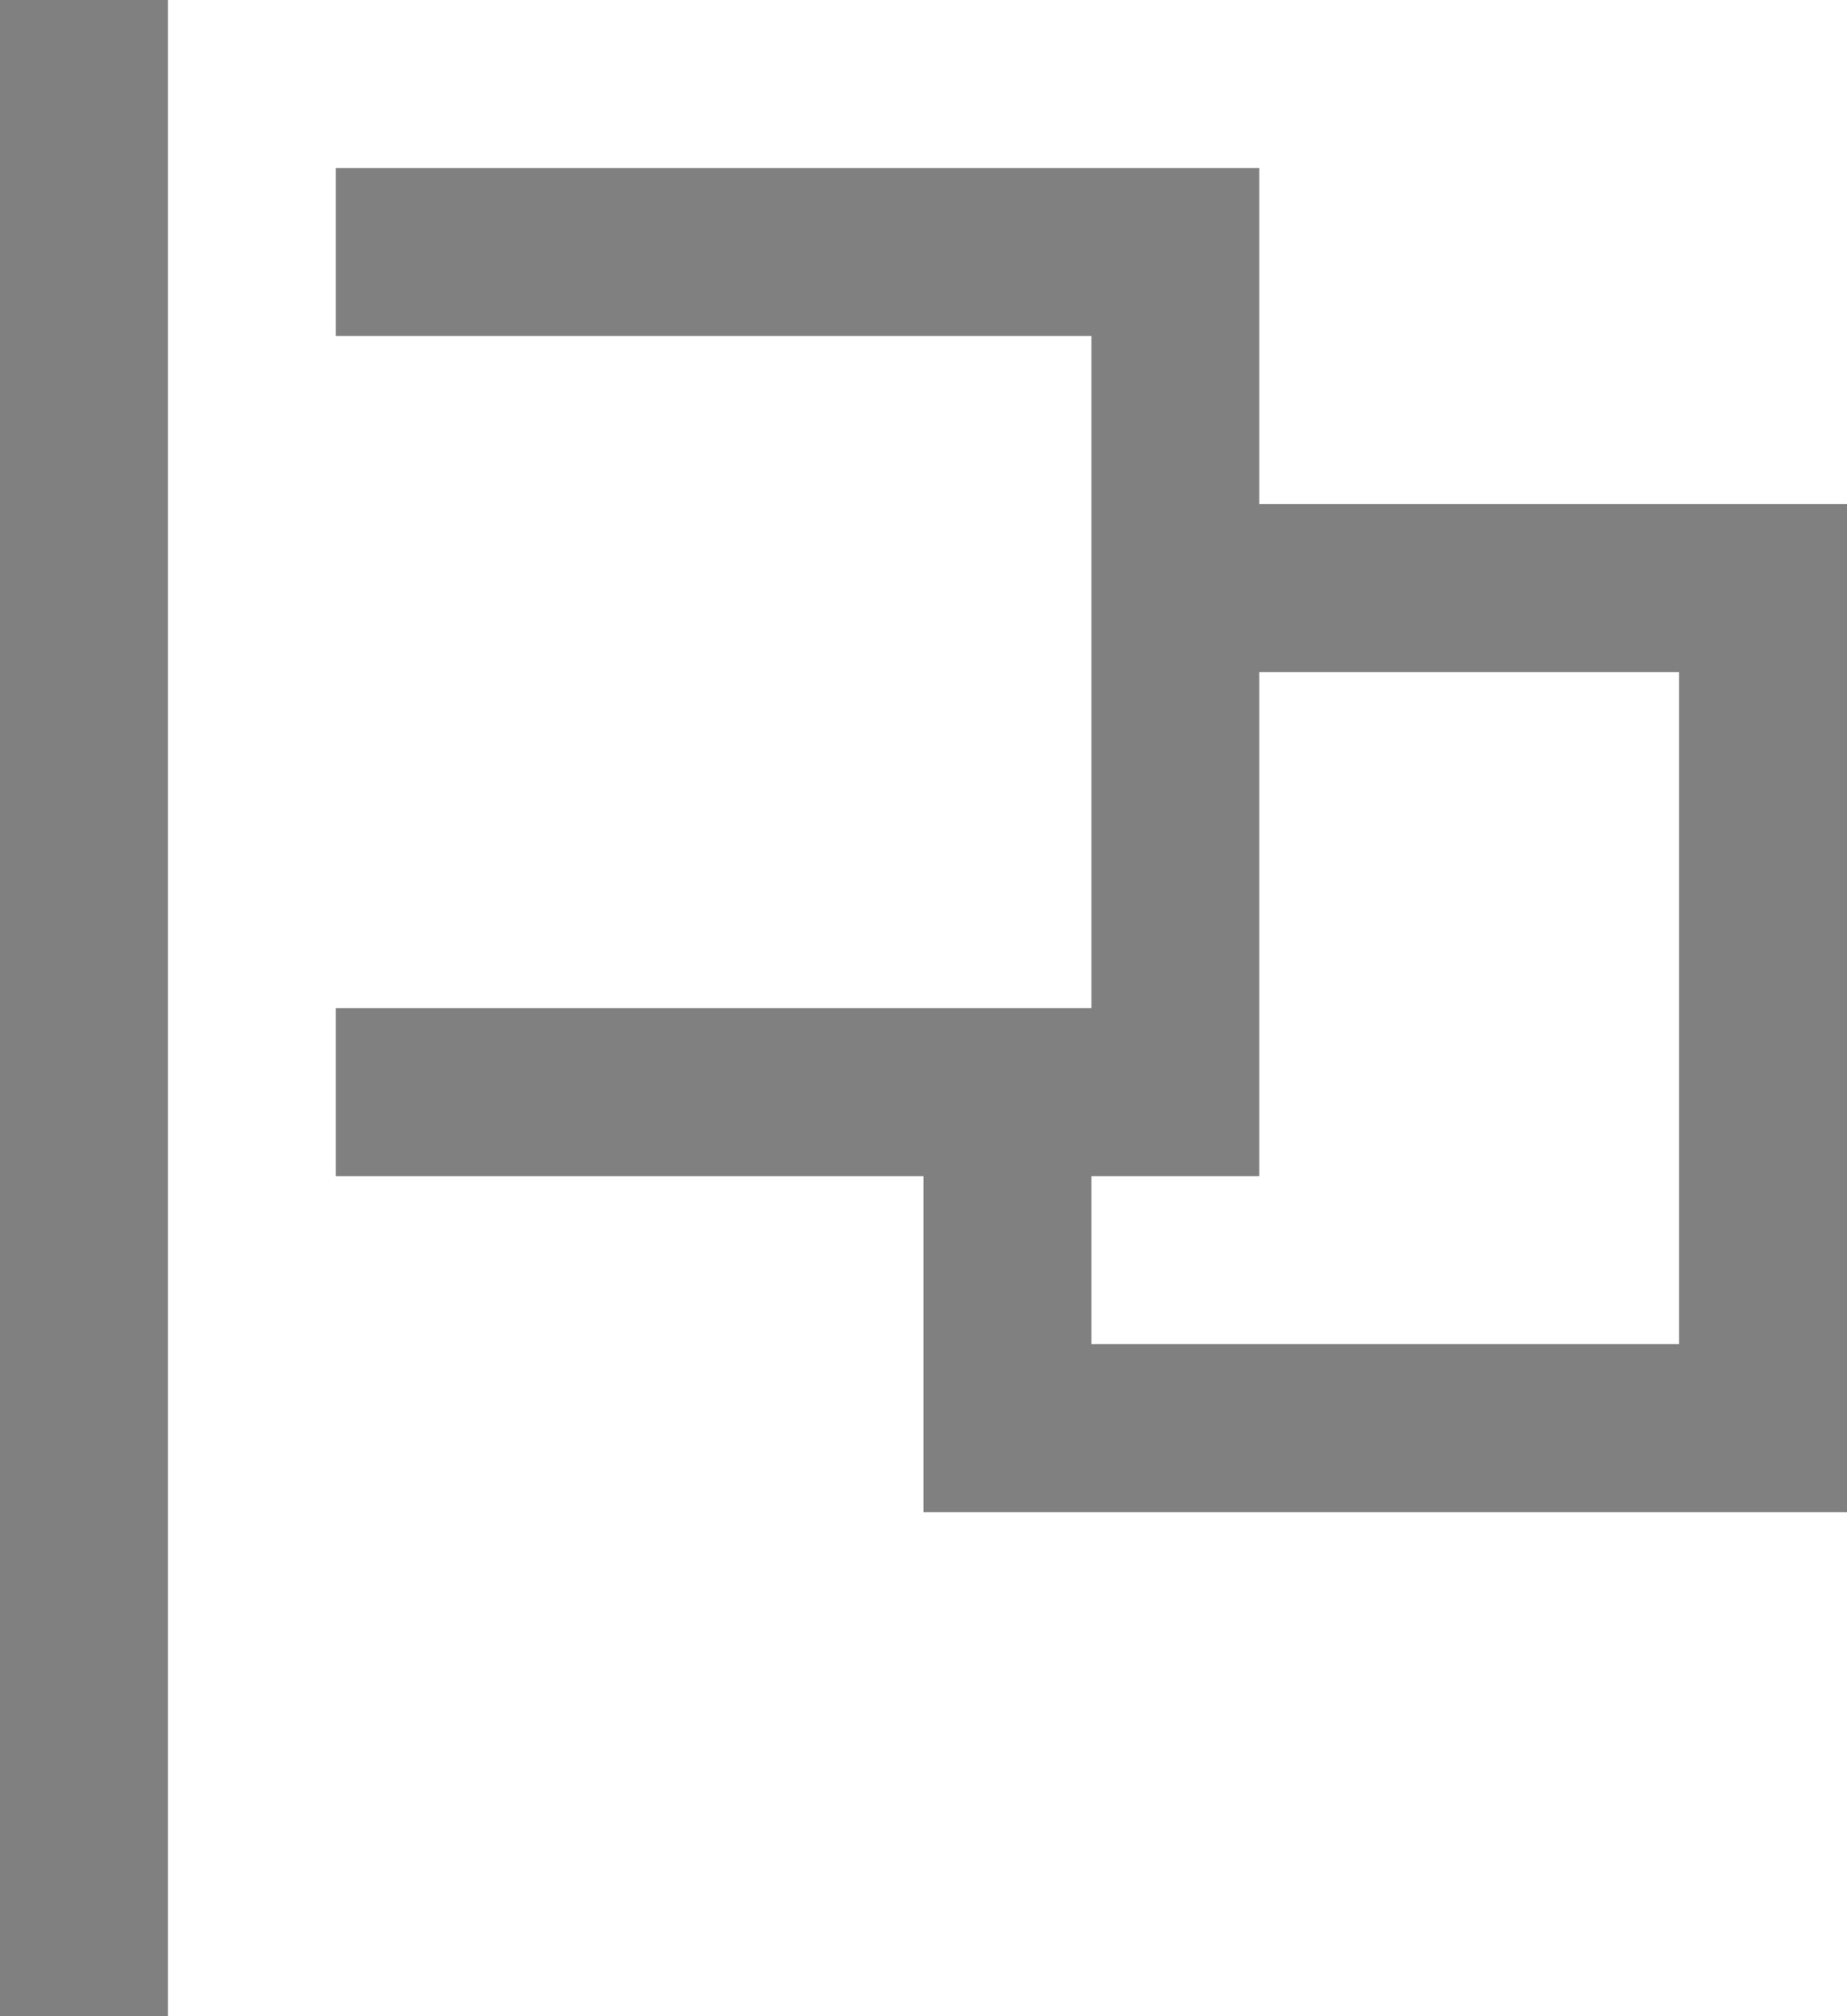 <svg width="22" height="24" viewBox="0 0 22 24" fill="none" xmlns="http://www.w3.org/2000/svg">
<path d="M0 24H2V0H0V24ZM15 6V2H4V4H13V12H4V14H11V18H22V6H15ZM20 16H13V14H15V8H20V16Z" fill="#808080"/>
</svg>
